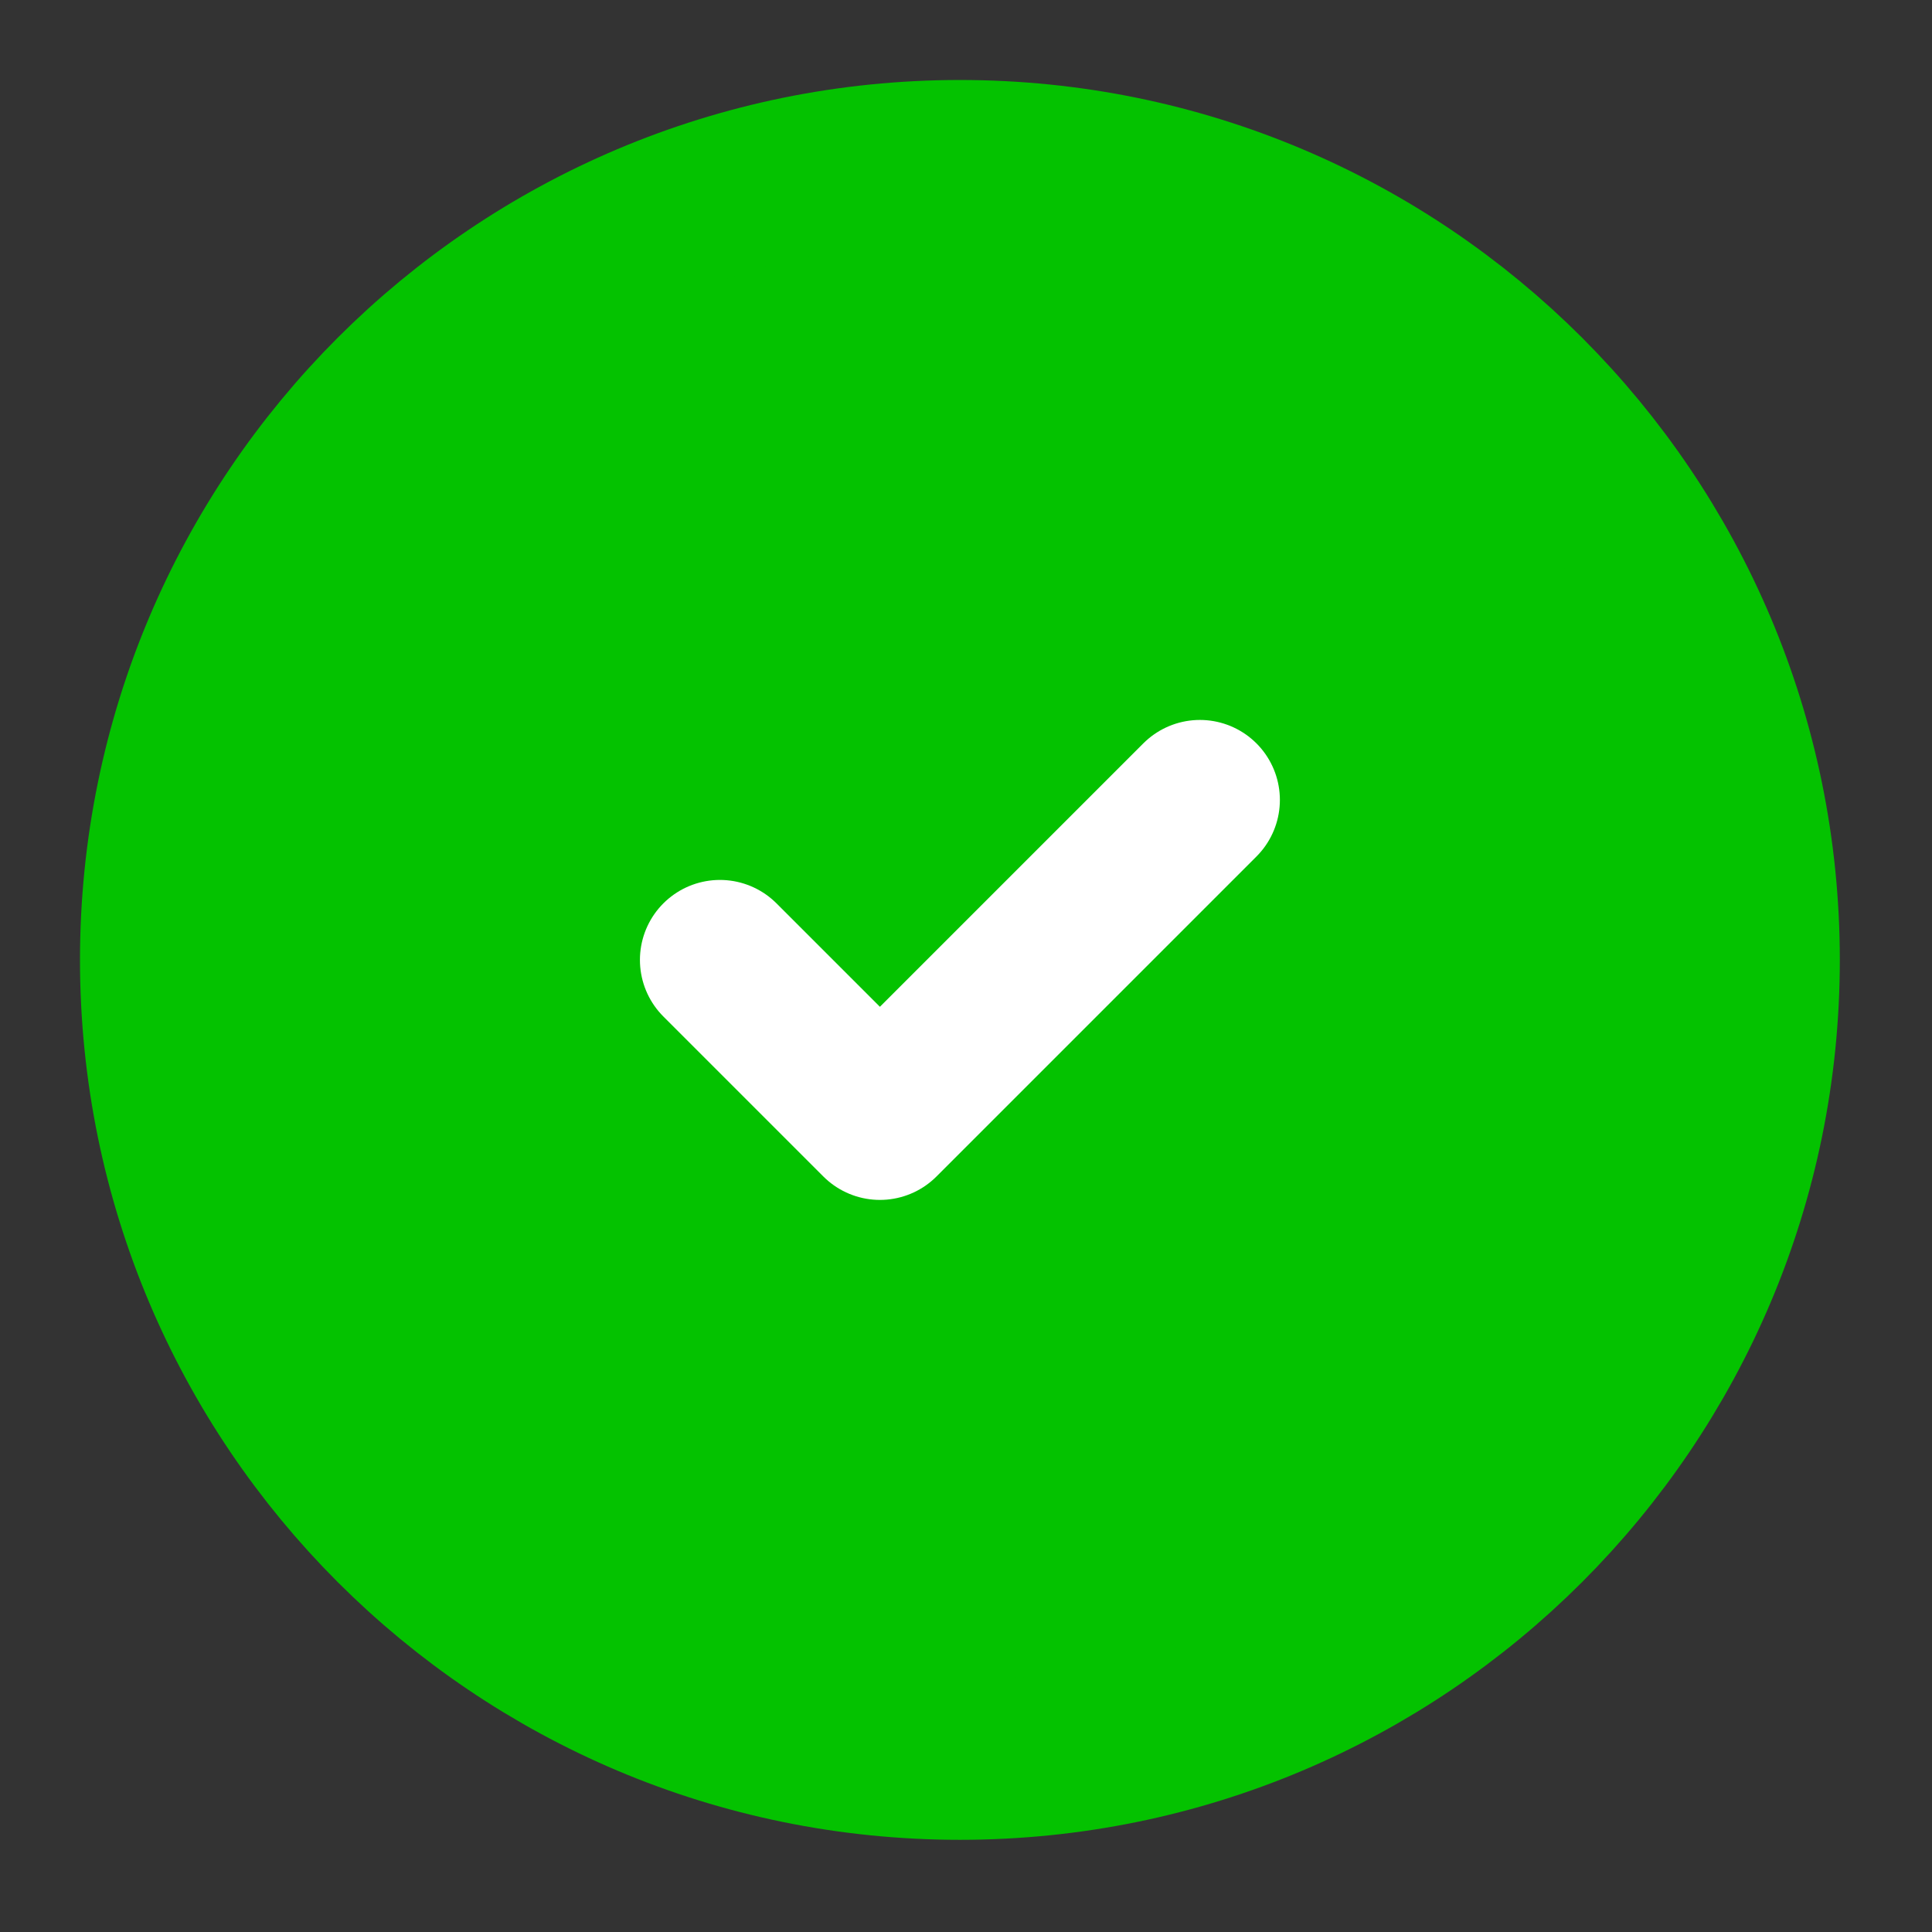<svg width="84" height="84" viewBox="0 0 84 84" fill="none" xmlns="http://www.w3.org/2000/svg">
<rect x="0" y="0" width="84" height="84" fill="#333333" stroke="none"/>
<path d="M41.735 76.514C60.943 76.514 76.514 60.943 76.514 41.735C76.514 22.527 60.943 6.956 41.735 6.956C22.527 6.956 6.956 22.527 6.956 41.735C6.956 60.943 22.527 76.514 41.735 76.514Z" fill="#04C200" stroke="#04C200" stroke-width="6.956" stroke-linecap="round" stroke-linejoin="round"/>
<path d="M31.301 41.736L38.257 48.692L52.169 34.78" stroke="white" stroke-width="6.956" stroke-linecap="round" stroke-linejoin="round"/>
</svg>
